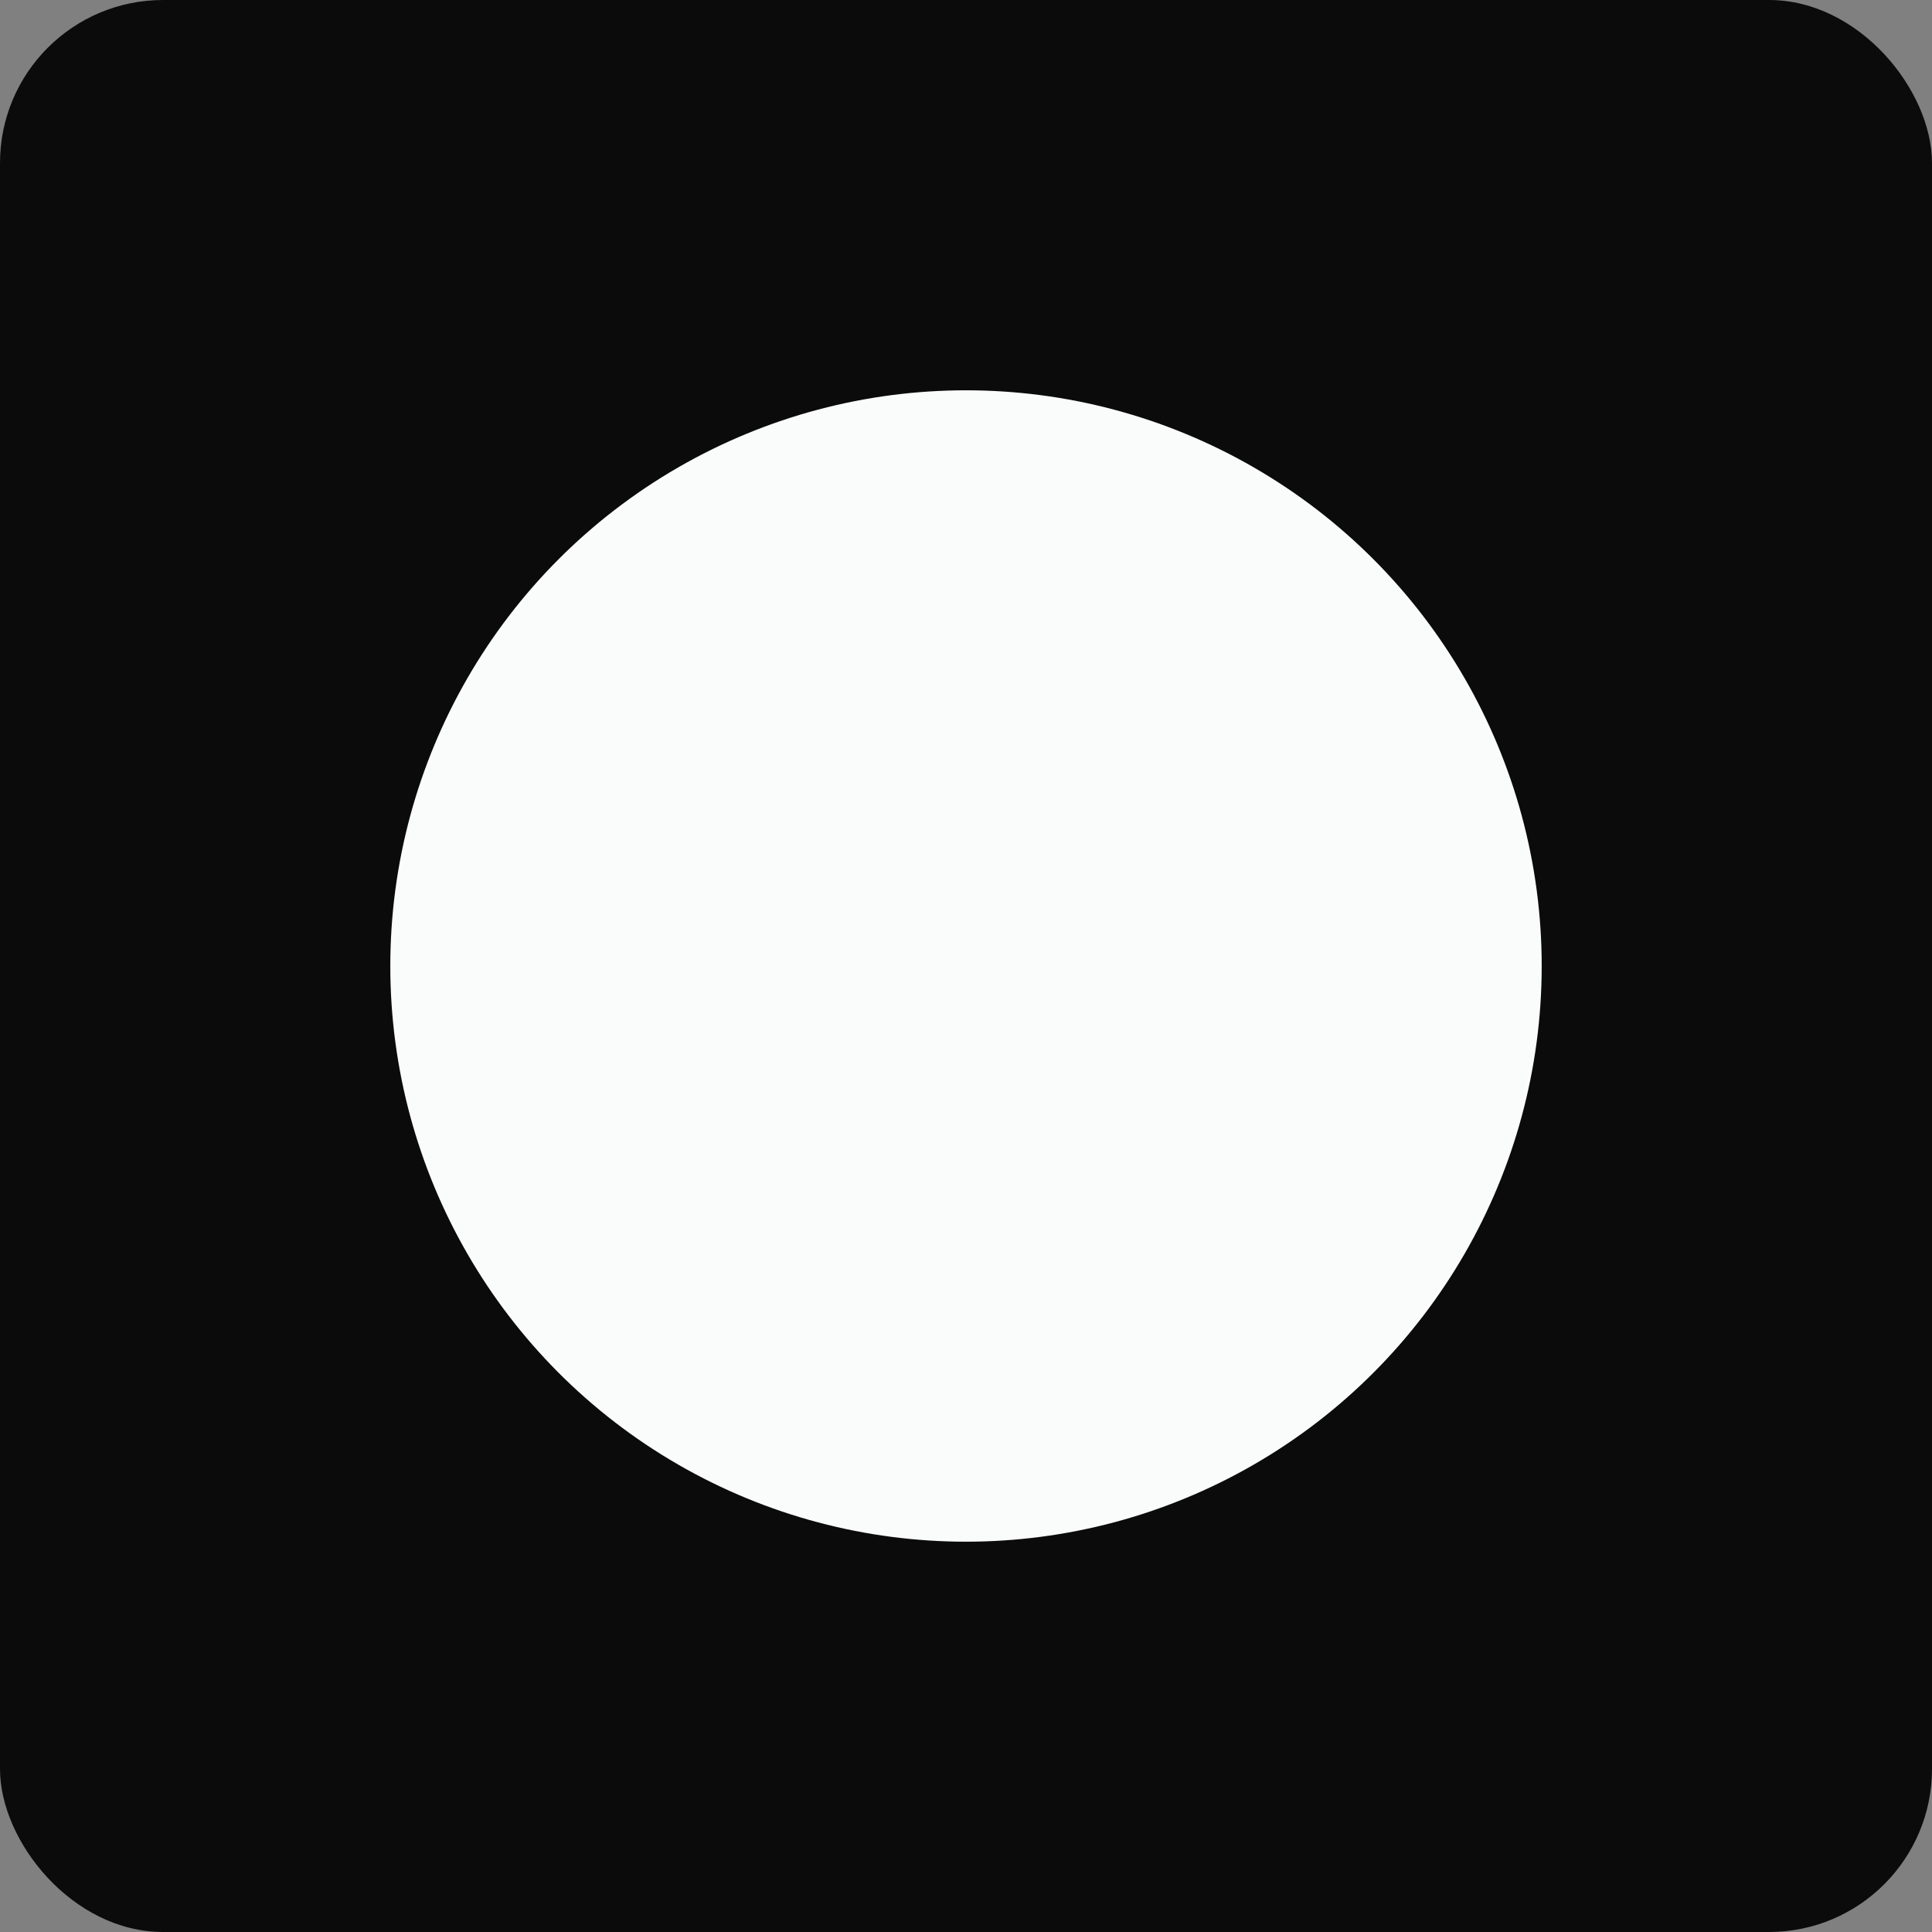 <?xml version="1.0" encoding="UTF-8"?>
<svg id="Layer_2" data-name="Layer 2" xmlns="http://www.w3.org/2000/svg" viewBox="0 0 198 198">
  <rect x="0" y="0" width="198" height="198" fill="#808080" stroke="none"/>
  <defs>
    <style>
      .cls-1 {
        fill: #0b0b0b;
      }

      .cls-2 {
        fill: #fafbfb;
      }
    </style>
  </defs>
  <g id="Layer_1-2" data-name="Layer 1">
    <rect class="cls-1" width="198" height="198" rx="16.71" ry="16.71"/>
    <circle class="cls-2" cx="99" cy="99" r="59"/>
  </g>
</svg>